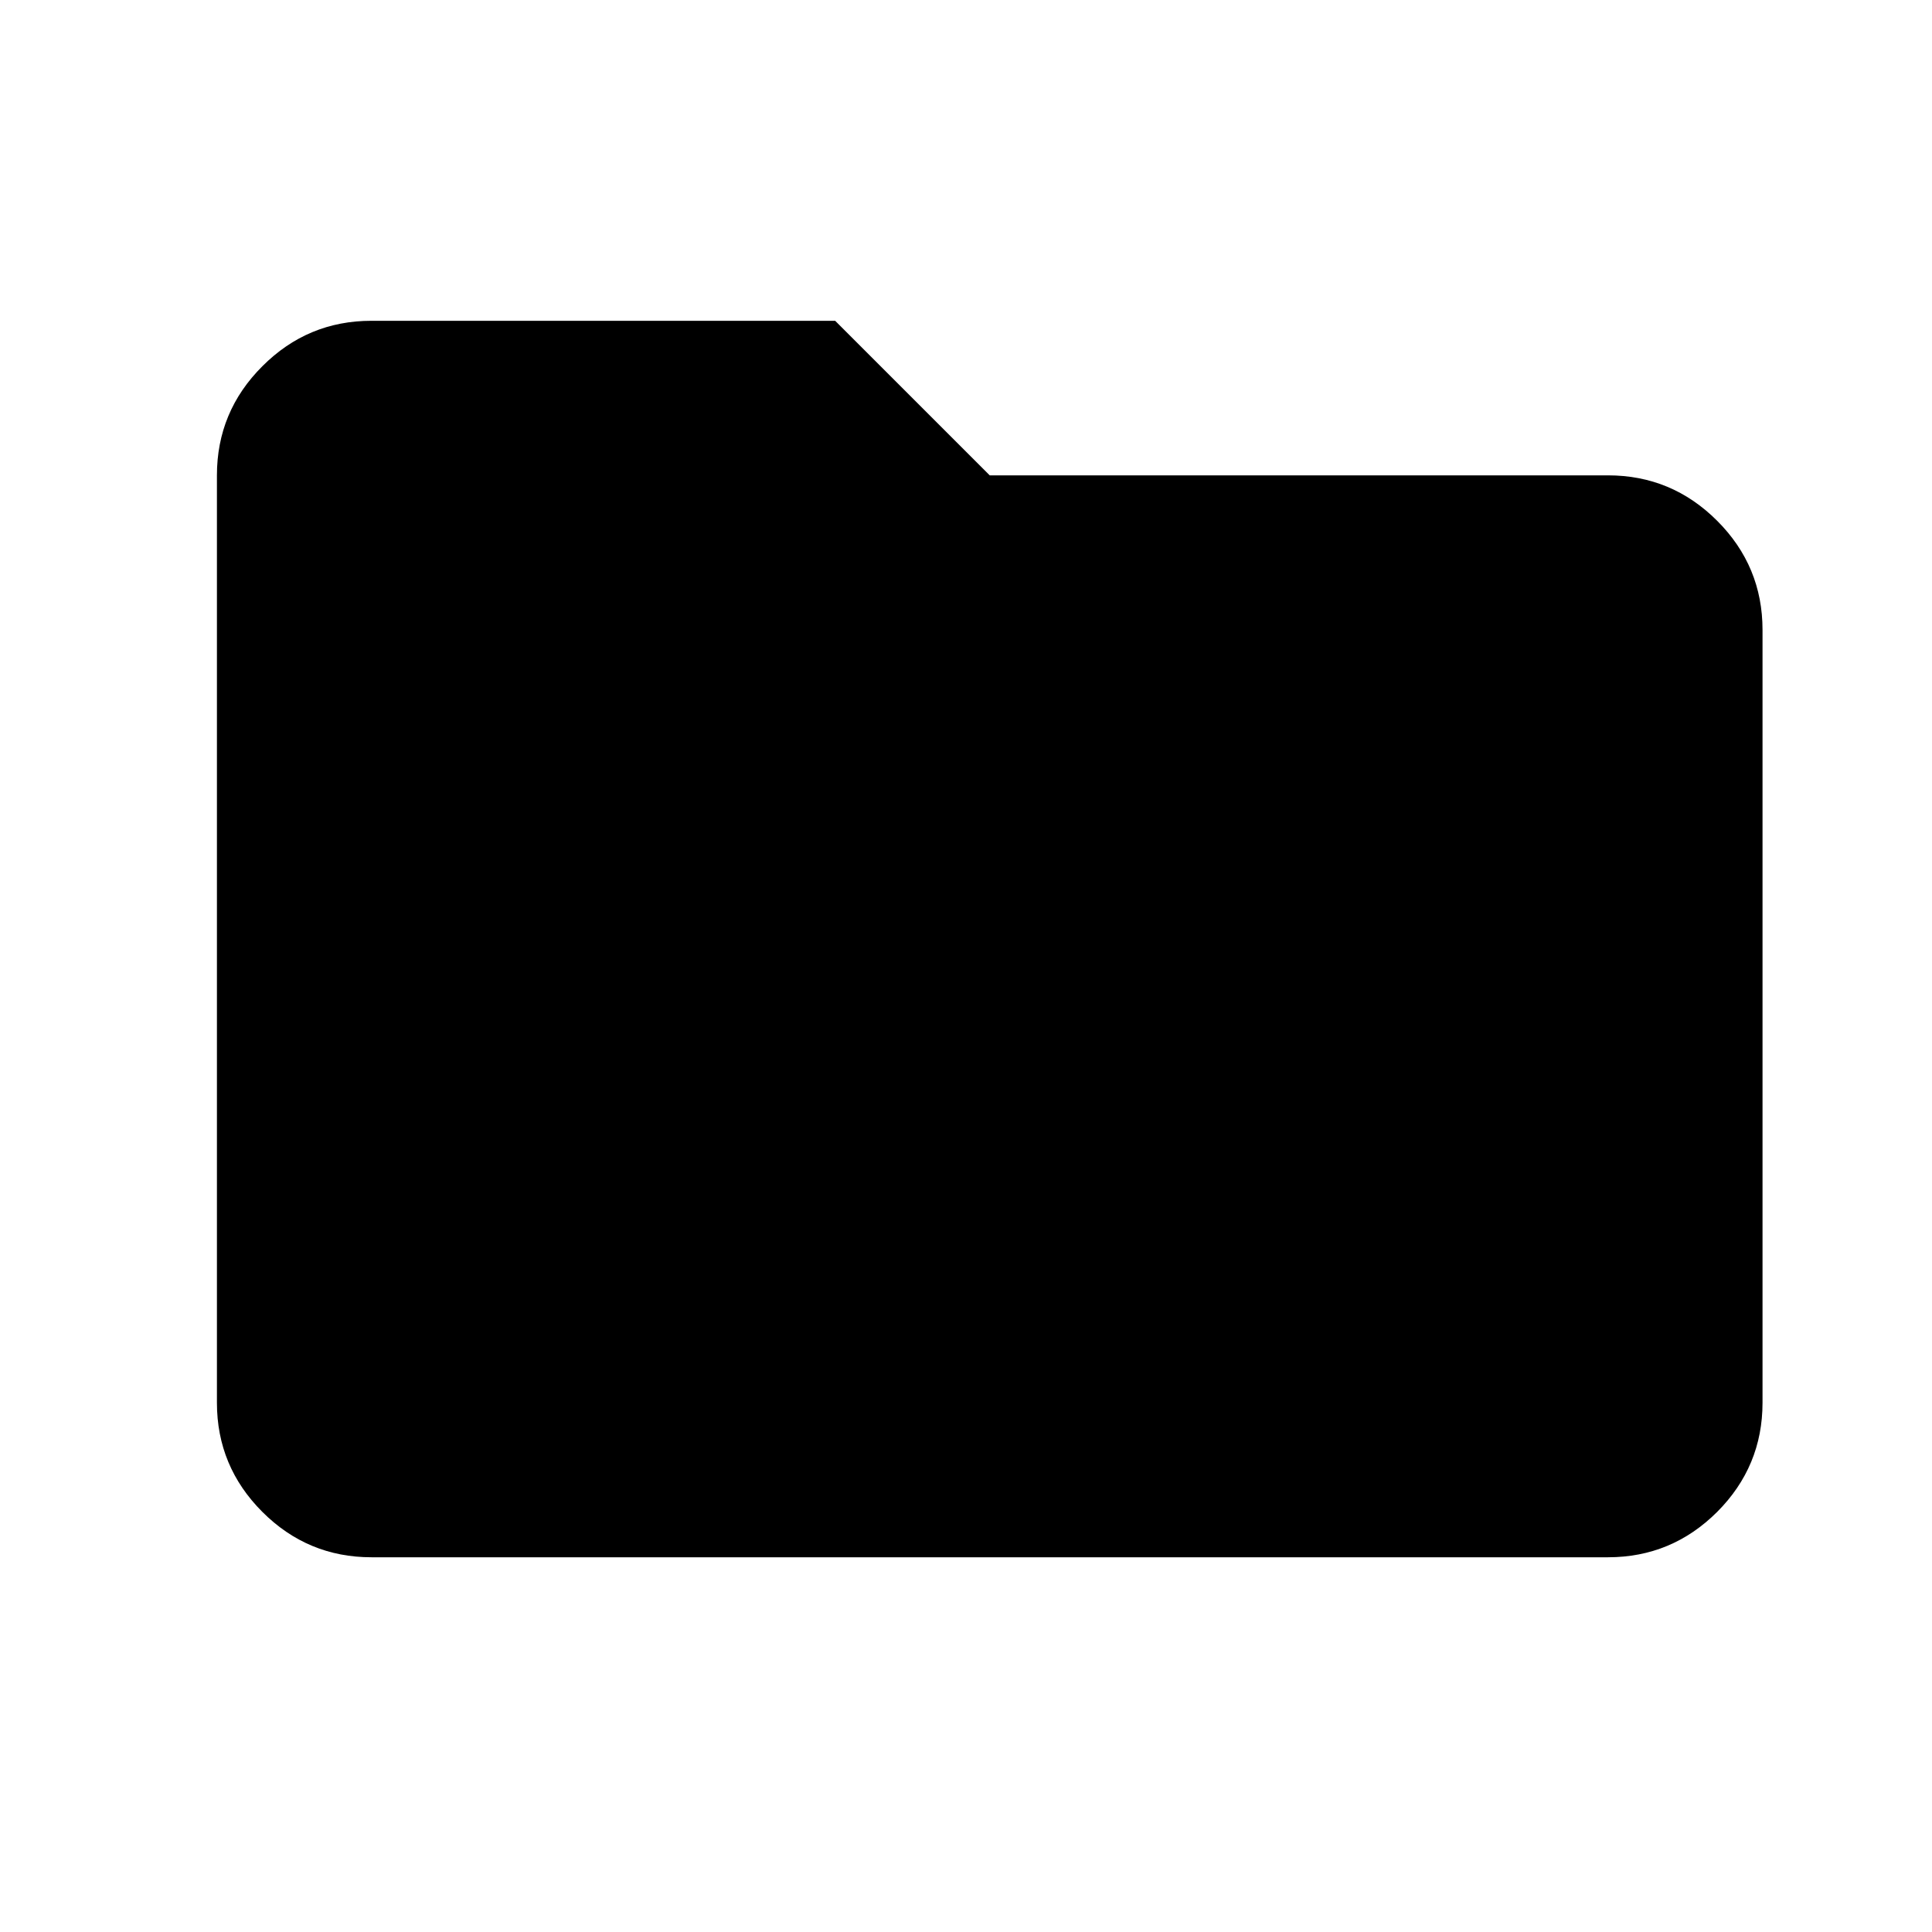 <svg width="25" height="25" viewBox="0 0 25 25" fill="black" xmlns="http://www.w3.org/2000/svg">
<path d="M4.807 20.151C4.257 20.151 3.786 19.955 3.395 19.564C3.003 19.172 2.807 18.701 2.807 18.151V6.151C2.807 5.601 3.003 5.13 3.395 4.739C3.786 4.347 4.257 4.151 4.807 4.151H10.807L12.807 6.151H20.807C21.357 6.151 21.828 6.347 22.22 6.739C22.611 7.13 22.807 7.601 22.807 8.151V18.151C22.807 18.701 22.611 19.172 22.22 19.564C21.828 19.955 21.357 20.151 20.807 20.151H4.807Z" fill="black"/>
</svg>